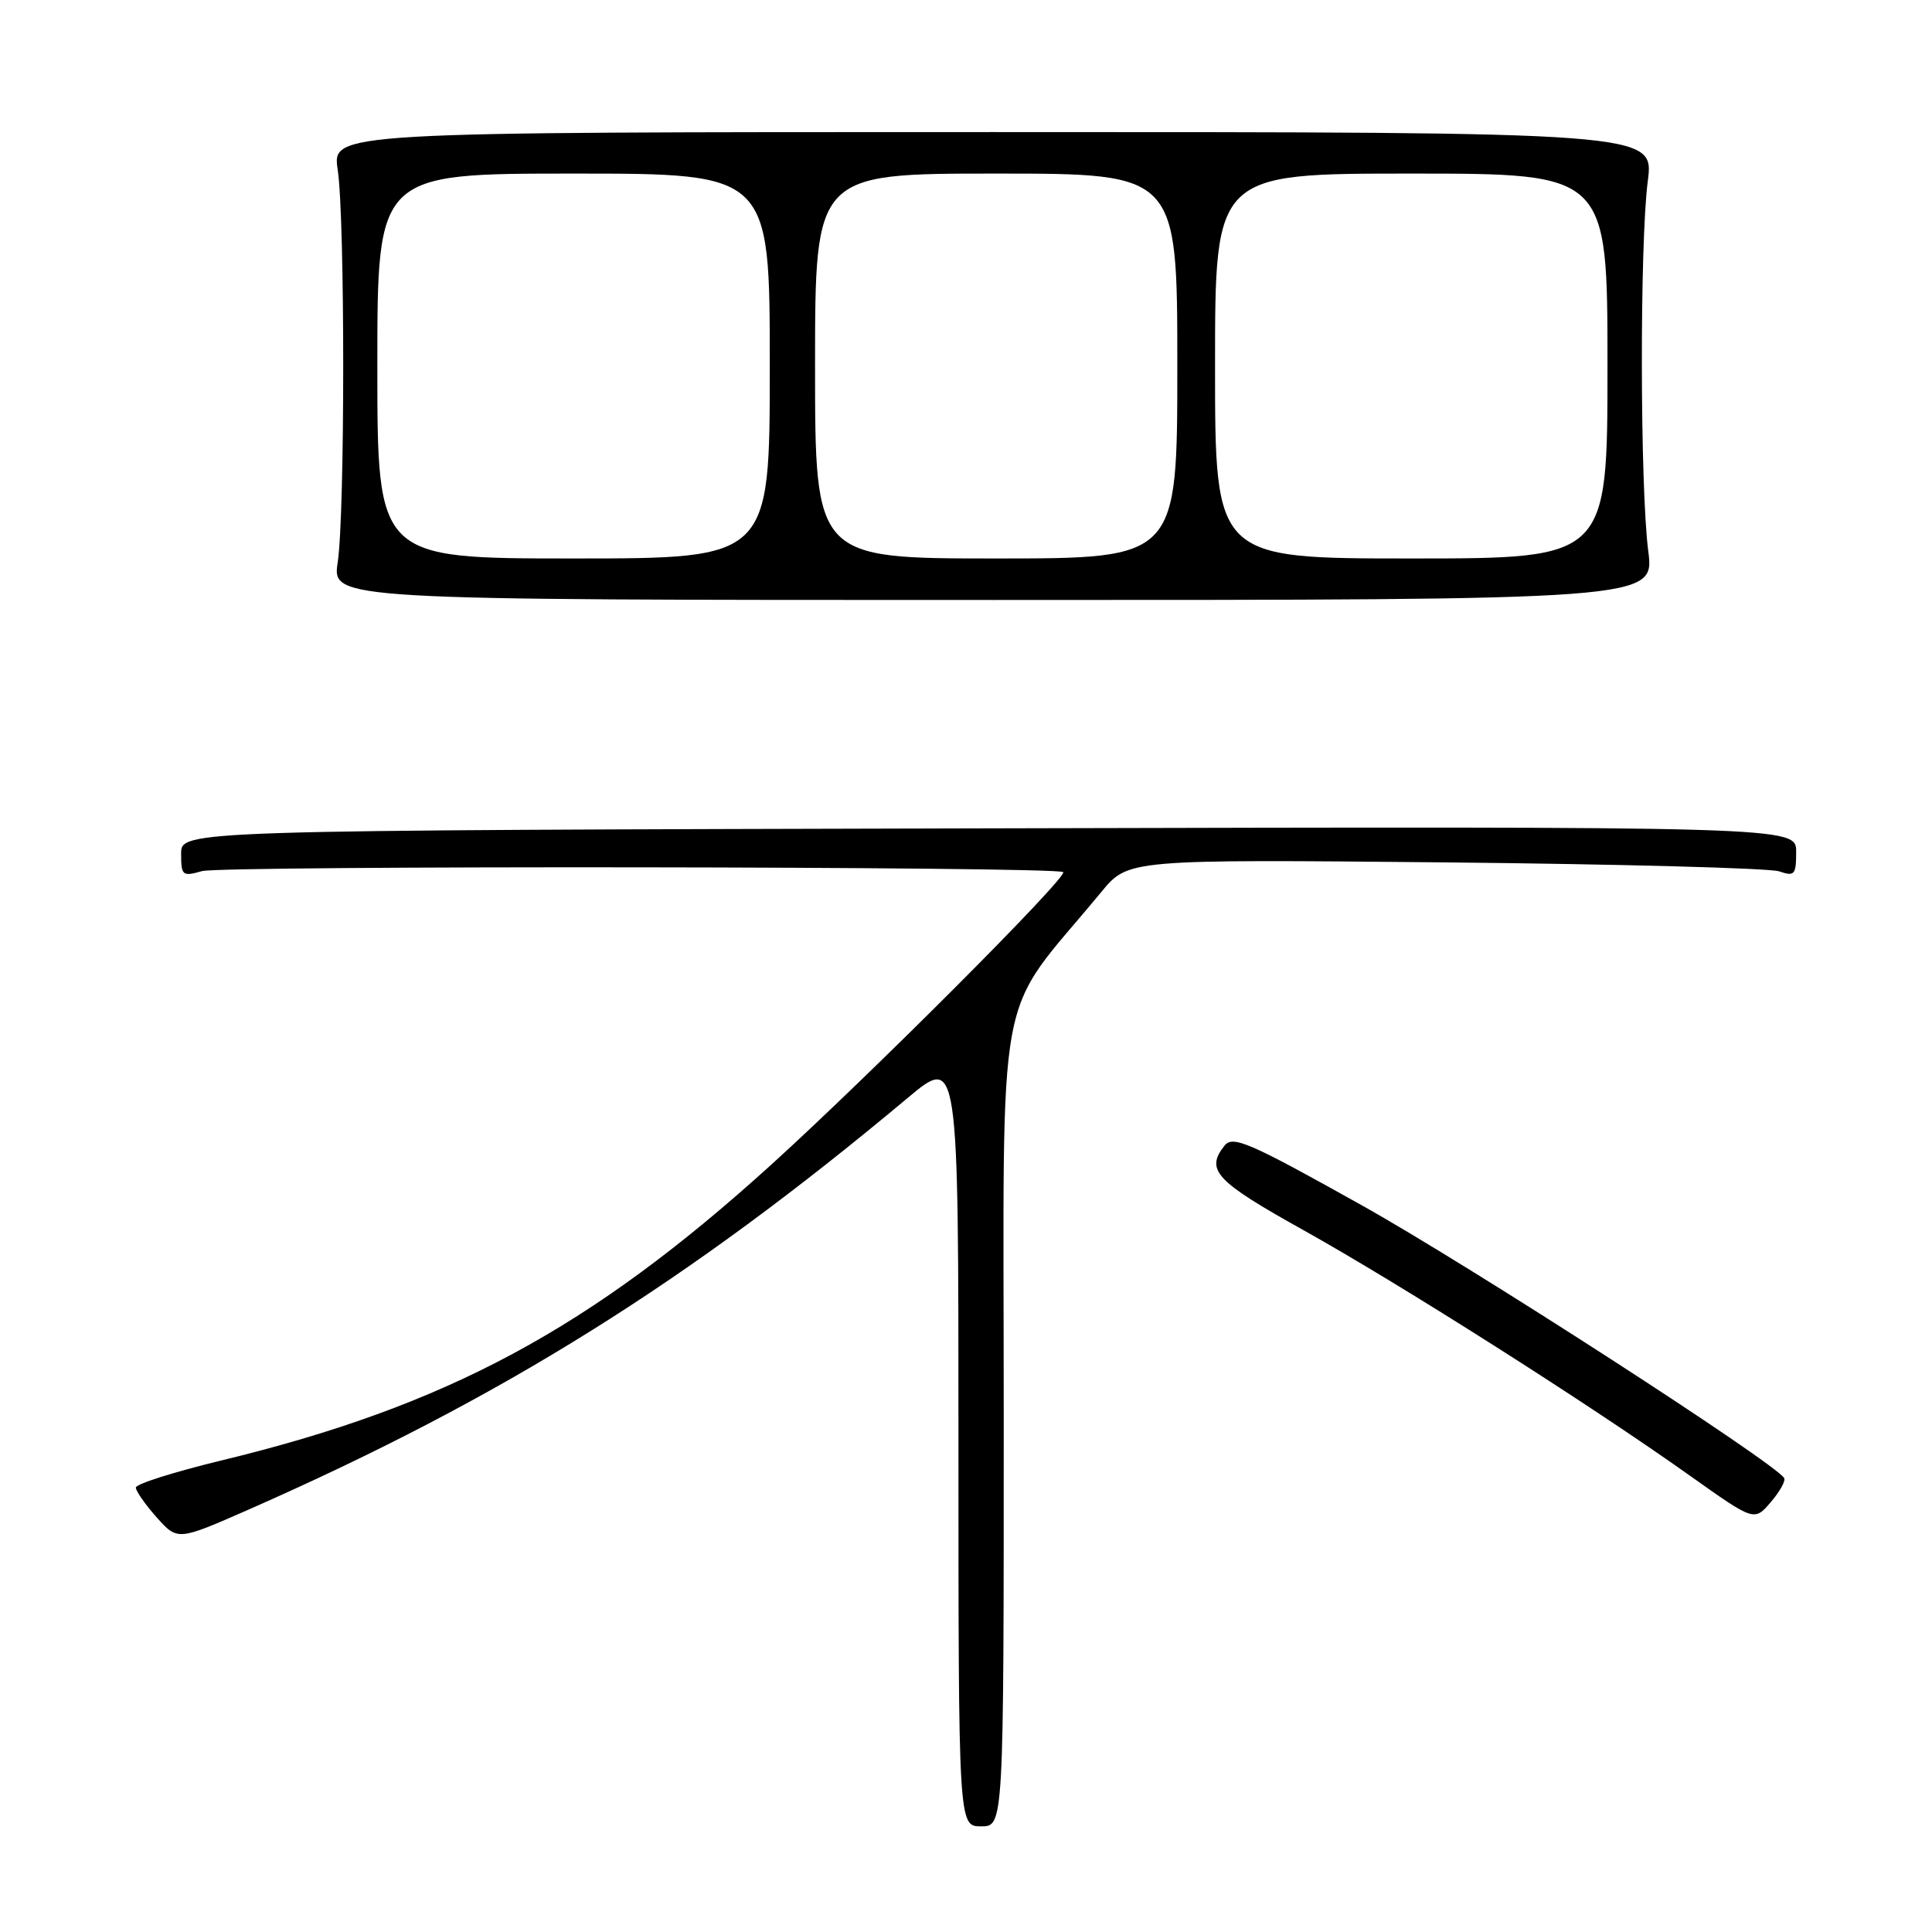 <?xml version="1.0" encoding="UTF-8" standalone="no"?>
<!DOCTYPE svg PUBLIC "-//W3C//DTD SVG 1.1//EN" "http://www.w3.org/Graphics/SVG/1.1/DTD/svg11.dtd" >
<svg xmlns="http://www.w3.org/2000/svg" xmlns:xlink="http://www.w3.org/1999/xlink" version="1.1" viewBox="0 0 256 256">
 <g >
 <path fill="currentColor"
d=" M 133.00 188.04 C 133.00 128.06 131.62 135.53 145.94 118.18 C 149.50 113.87 149.50 113.87 191.50 114.27 C 214.60 114.50 234.51 115.03 235.75 115.46 C 237.79 116.16 238.00 115.92 238.00 112.87 C 238.00 109.50 238.00 109.50 131.00 109.76 C 24.00 110.02 24.00 110.02 24.00 113.12 C 24.00 116.02 24.17 116.17 26.75 115.43 C 29.39 114.67 140.10 114.80 140.88 115.56 C 141.52 116.18 115.36 142.38 102.19 154.33 C 78.20 176.09 59.21 186.30 29.25 193.54 C 23.06 195.04 18.00 196.64 18.00 197.11 C 18.00 197.58 19.25 199.36 20.77 201.07 C 23.54 204.16 23.54 204.16 32.96 200.02 C 66.54 185.24 91.10 169.90 120.25 145.50 C 127.00 139.85 127.00 139.85 127.00 190.92 C 127.00 242.00 127.00 242.00 130.00 242.00 C 133.00 242.00 133.00 242.00 133.00 188.04 Z  M 236.41 195.85 C 235.13 193.79 194.90 167.80 180.50 159.74 C 165.50 151.35 163.35 150.41 162.25 151.81 C 159.69 155.04 161.05 156.50 172.71 163.00 C 185.55 170.16 210.77 186.18 223.97 195.57 C 232.45 201.59 232.45 201.59 234.63 199.05 C 235.83 197.65 236.63 196.22 236.41 195.85 Z  M 218.40 73.00 C 217.31 64.52 217.26 32.32 218.34 24.00 C 219.18 17.50 219.18 17.50 131.59 17.50 C 44.00 17.50 44.00 17.50 44.75 22.50 C 45.72 28.99 45.72 68.01 44.75 74.50 C 44.00 79.50 44.00 79.50 131.62 79.50 C 219.24 79.50 219.24 79.50 218.40 73.00 Z  M 50.00 48.50 C 50.00 23.00 50.00 23.00 76.00 23.00 C 102.00 23.00 102.00 23.00 102.00 48.50 C 102.00 74.00 102.00 74.00 76.00 74.00 C 50.00 74.00 50.00 74.00 50.00 48.50 Z  M 108.00 48.50 C 108.00 23.00 108.00 23.00 132.00 23.00 C 156.00 23.00 156.00 23.00 156.00 48.50 C 156.00 74.00 156.00 74.00 132.00 74.00 C 108.00 74.00 108.00 74.00 108.00 48.50 Z  M 161.00 48.50 C 161.00 23.00 161.00 23.00 187.00 23.00 C 213.00 23.00 213.00 23.00 213.00 48.50 C 213.00 74.00 213.00 74.00 187.00 74.00 C 161.00 74.00 161.00 74.00 161.00 48.50 Z "/>
</g>
</svg>